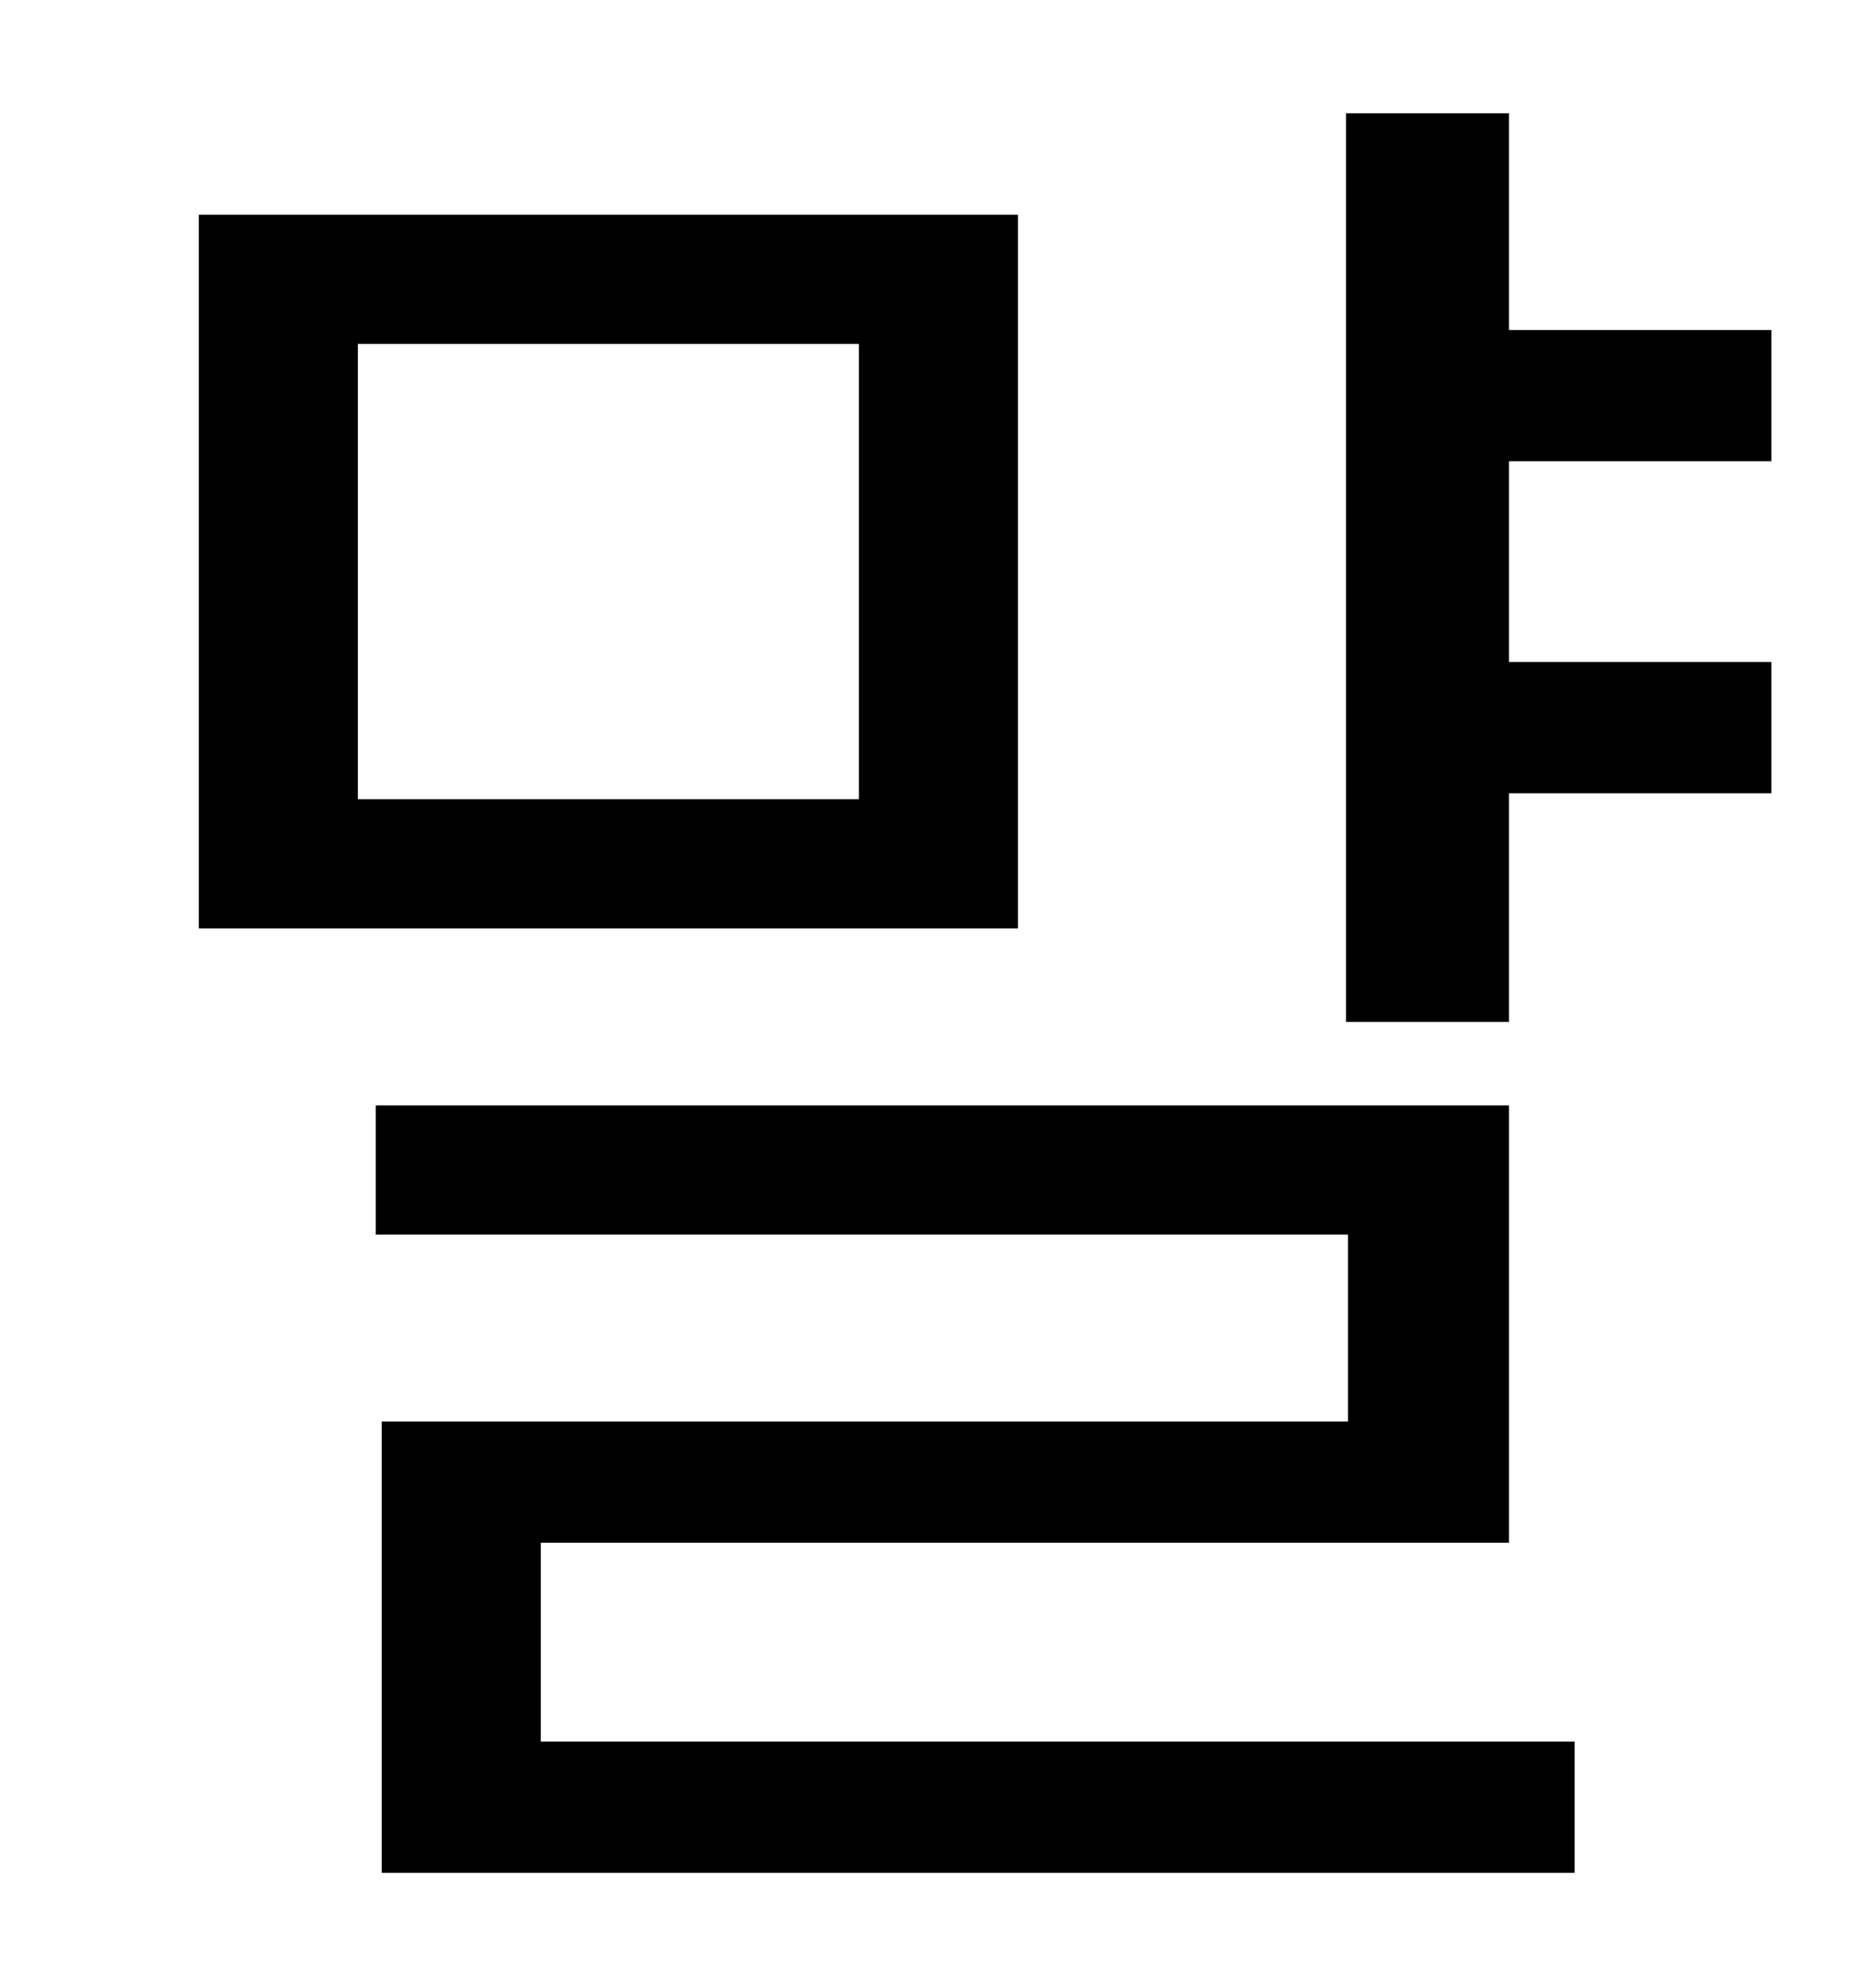 <?xml version="1.0" standalone="no"?>
<!DOCTYPE svg PUBLIC "-//W3C//DTD SVG 1.1//EN" "http://www.w3.org/Graphics/SVG/1.1/DTD/svg11.dtd" >
<svg xmlns="http://www.w3.org/2000/svg" xmlns:xlink="http://www.w3.org/1999/xlink" version="1.1" viewBox="-10 0 930 1000">
   <path fill="currentColor"
d="M422 402v-229h-252v229h252zM502 108v359h-412v-359h412zM262 776v100h520v66h-600v-227h486v-94h-489v-65h570v220h-487zM881 232h-132v101h132v66h-132v115h-82v-457h82v109h132v66z" />
</svg>
